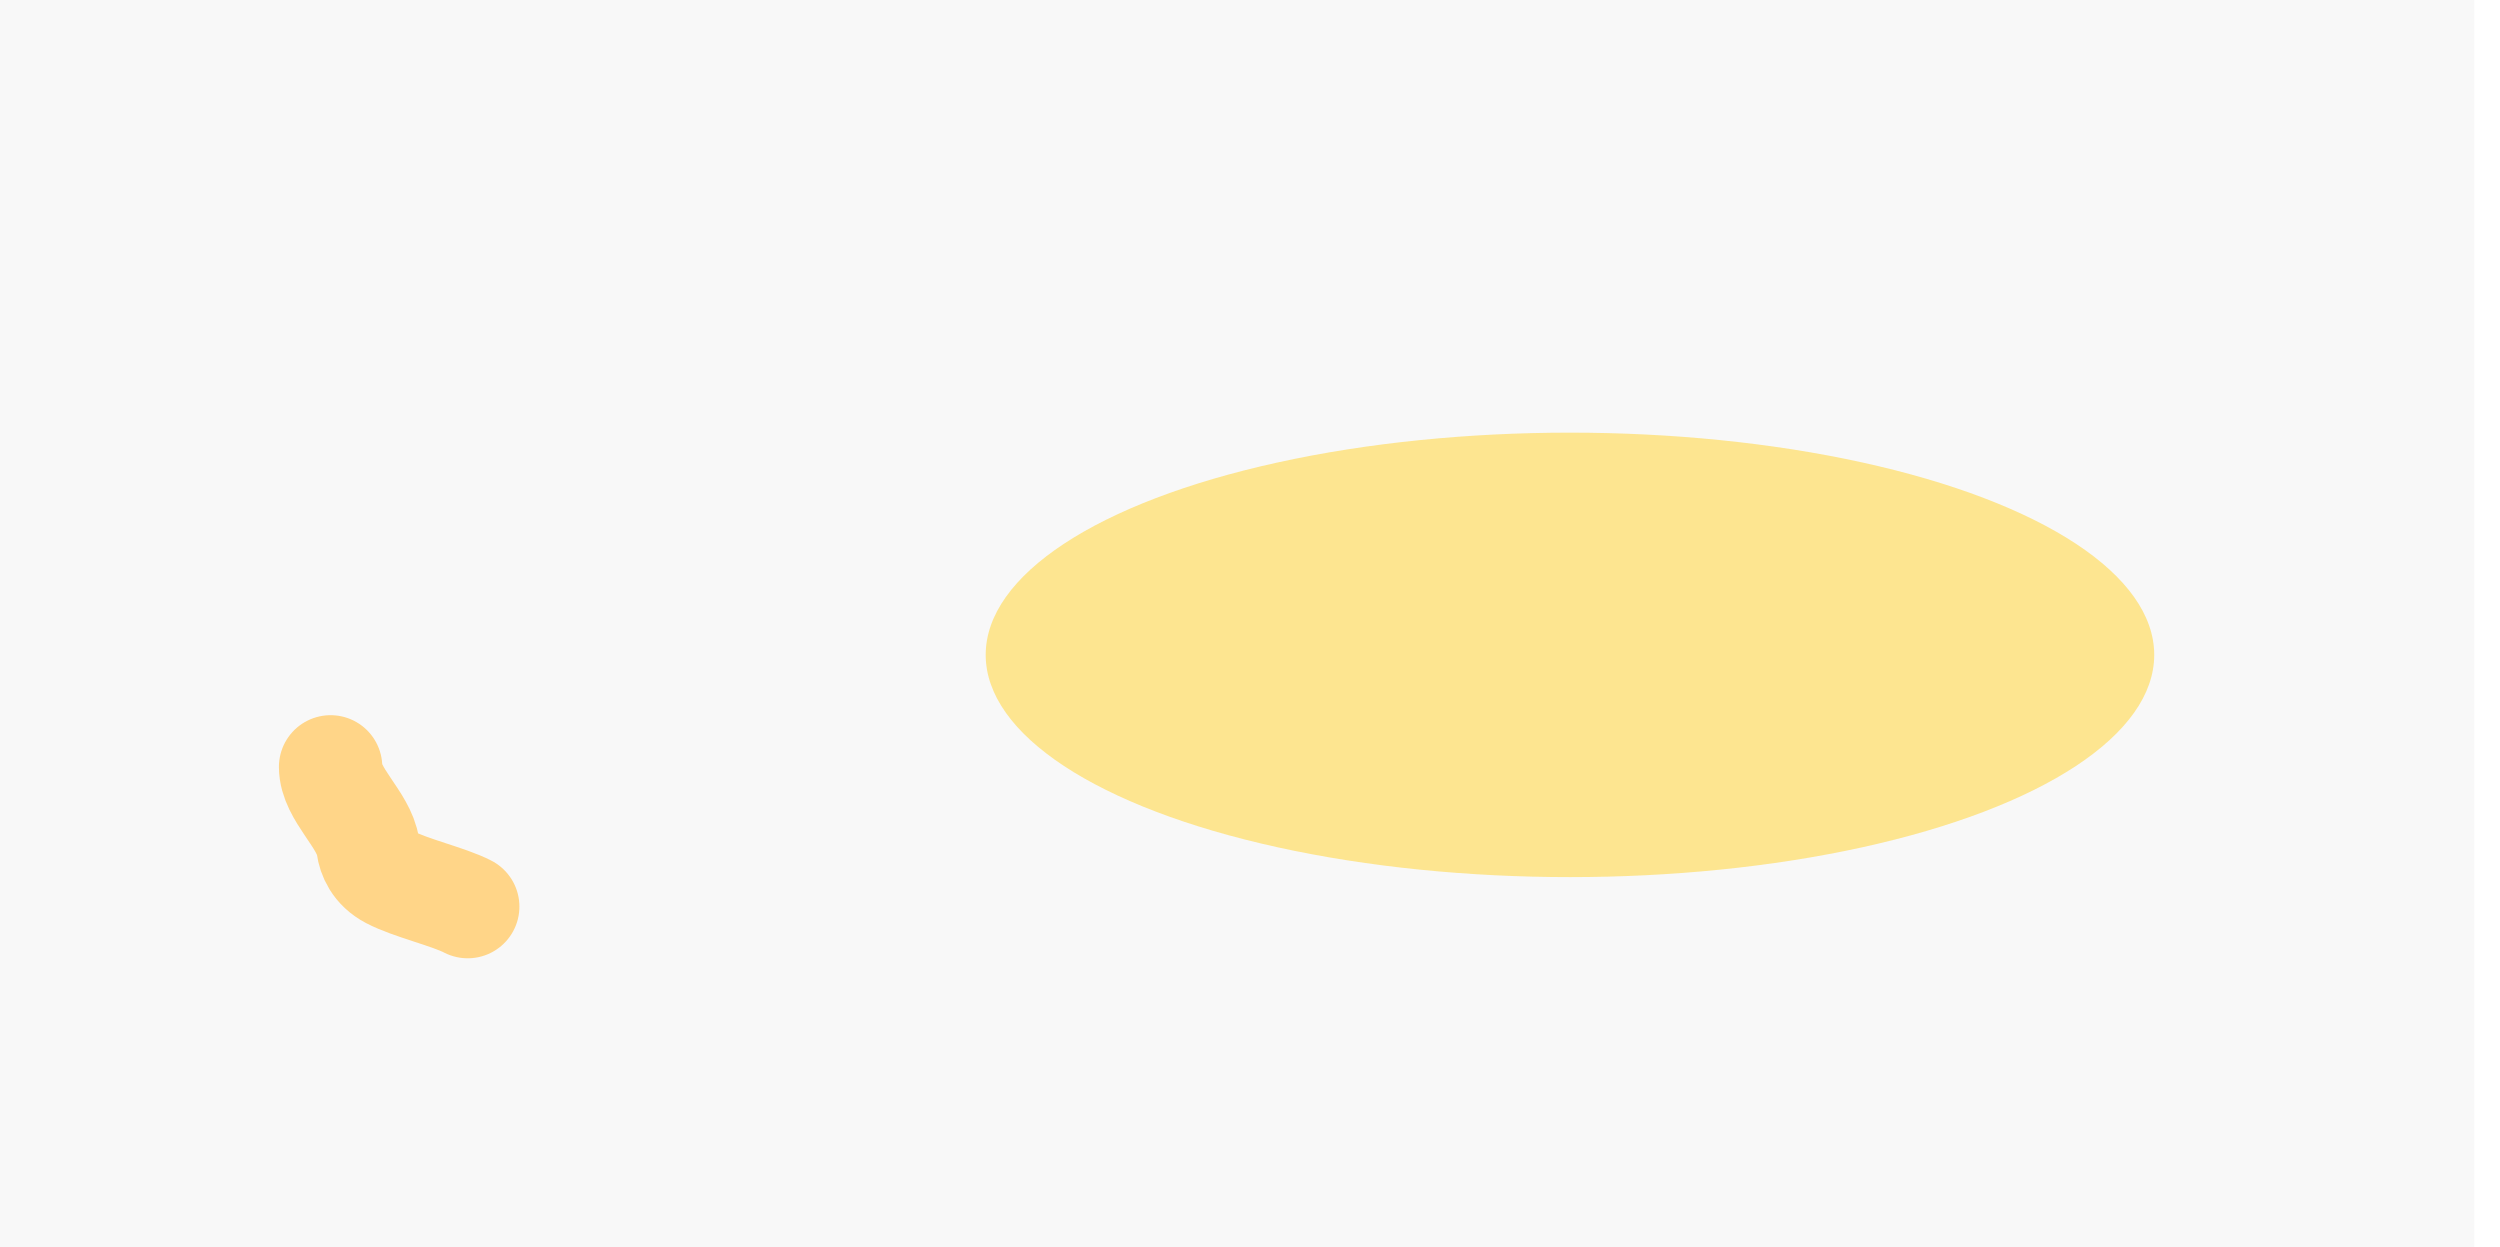 <svg width="1451" height="724" viewBox="0 0 1451 724" fill="none" xmlns="http://www.w3.org/2000/svg">
<rect width="1436" height="724" fill="#F8F8F8"/>
<rect width="1436" height="724" fill="#F8F8F8"/>
<g filter="url(#filter0_f_113_1970)">
<ellipse cx="911.207" cy="380.091" rx="339.104" ry="128.983" fill="#FFDE6A" fill-opacity="0.73"/>
</g>
<g filter="url(#filter1_f_113_1970)">
<path d="M191.879 445.092C191.879 460.882 211.364 475.773 213.584 491.405C214.344 496.748 217.229 504.411 226.447 509.217C238.398 515.448 260.634 520.545 271.465 526.191" stroke="#FFD588" stroke-width="60" stroke-linecap="round"/>
</g>
<defs>
<filter id="filter0_f_113_1970" x="372.103" y="51.109" width="1078.21" height="657.965" filterUnits="userSpaceOnUse" color-interpolation-filters="sRGB">
<feFlood flood-opacity="0" result="BackgroundImageFix"/>
<feBlend mode="normal" in="SourceGraphic" in2="BackgroundImageFix" result="shape"/>
<feGaussianBlur stdDeviation="100" result="effect1_foregroundBlur_113_1970"/>
</filter>
<filter id="filter1_f_113_1970" x="61.879" y="315.092" width="339.592" height="341.105" filterUnits="userSpaceOnUse" color-interpolation-filters="sRGB">
<feFlood flood-opacity="0" result="BackgroundImageFix"/>
<feBlend mode="normal" in="SourceGraphic" in2="BackgroundImageFix" result="shape"/>
<feGaussianBlur stdDeviation="50" result="effect1_foregroundBlur_113_1970"/>
</filter>
</defs>
</svg>
